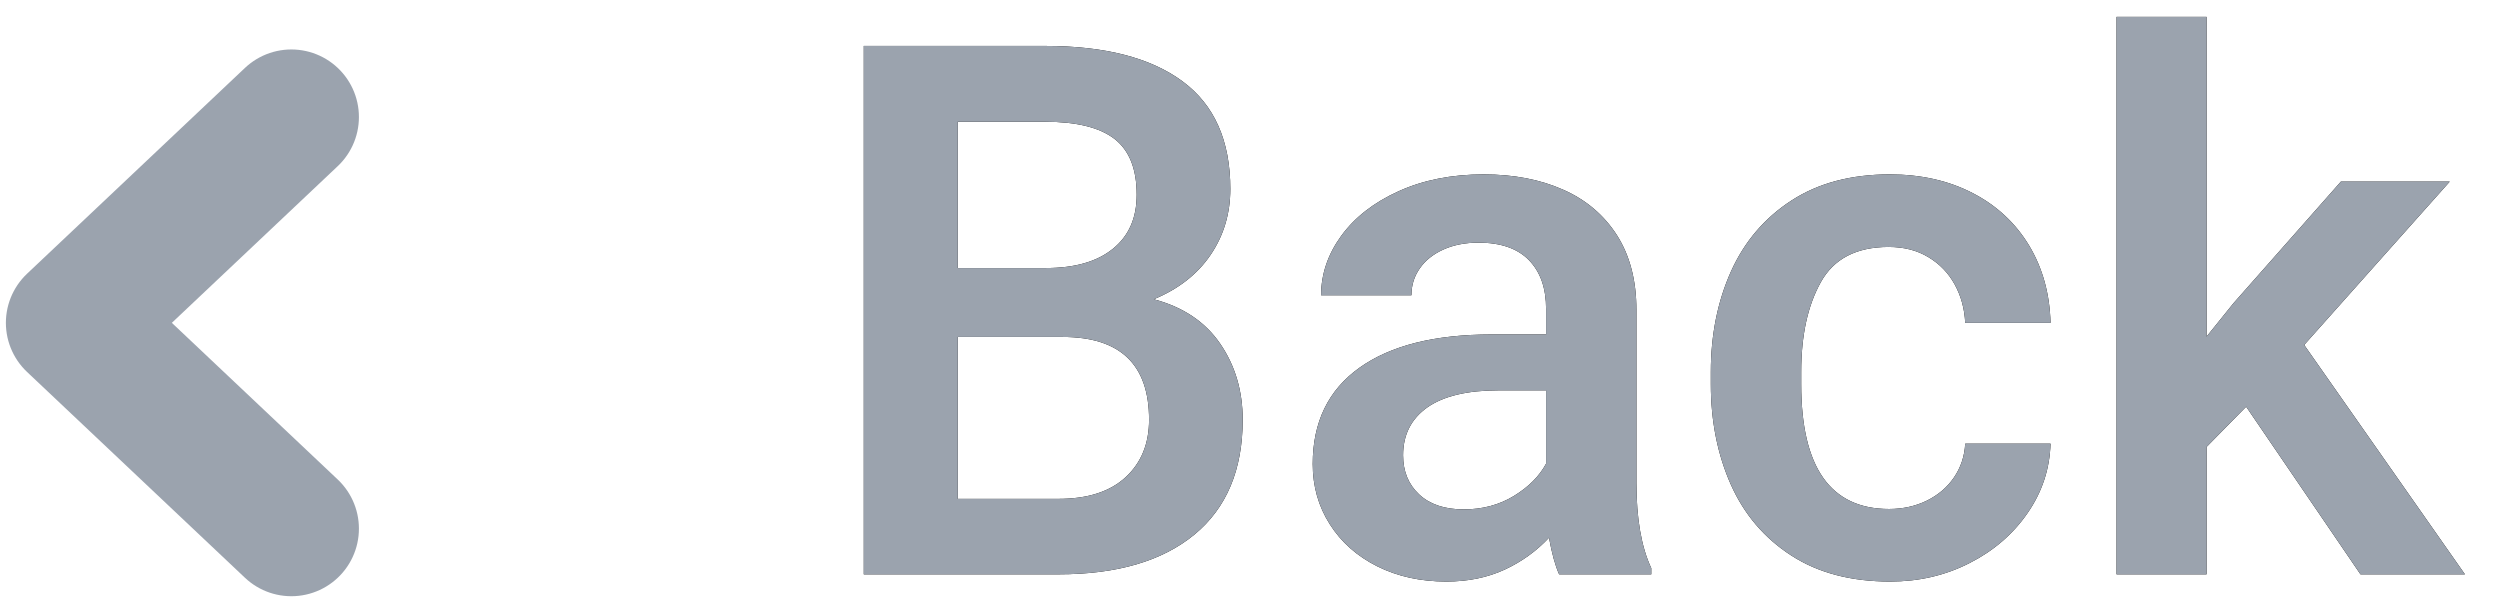 <svg xmlns="http://www.w3.org/2000/svg" xmlns:xlink="http://www.w3.org/1999/xlink" width="37" height="9" viewBox="0 0 37 9">
  <defs>
    <path id="back-button-a" d="M14.668,12.5 C15.531,12.5 16.201,12.304 16.677,11.912 C17.153,11.52 17.392,10.953 17.392,10.212 C17.392,9.786 17.281,9.411 17.059,9.087 C16.837,8.763 16.509,8.543 16.076,8.429 C16.441,8.278 16.721,8.06 16.916,7.773 C17.111,7.487 17.209,7.161 17.209,6.796 C17.209,6.083 16.973,5.552 16.5,5.203 C16.027,4.854 15.351,4.68 14.47,4.68 L14.47,4.68 L11.784,4.68 L11.784,12.5 L14.668,12.5 Z M14.48,7.967 L13.175,7.967 L13.175,5.802 L14.47,5.802 C14.935,5.802 15.277,5.887 15.496,6.057 C15.714,6.227 15.823,6.502 15.823,6.882 C15.823,7.226 15.706,7.492 15.471,7.682 C15.237,7.872 14.907,7.967 14.48,7.967 L14.48,7.967 Z M14.668,11.383 L13.175,11.383 L13.175,8.987 L14.728,8.987 C15.58,8.987 16.006,9.396 16.006,10.212 C16.006,10.566 15.89,10.85 15.659,11.063 C15.428,11.276 15.098,11.383 14.668,11.383 L14.668,11.383 Z M20.405,12.607 C20.727,12.607 21.015,12.548 21.27,12.43 C21.524,12.312 21.742,12.154 21.925,11.958 C21.968,12.194 22.018,12.375 22.075,12.5 L22.075,12.5 L23.439,12.5 L23.439,12.409 C23.293,12.097 23.219,11.676 23.219,11.146 L23.219,11.146 L23.219,8.584 C23.219,8.151 23.123,7.784 22.932,7.483 C22.74,7.183 22.474,6.957 22.134,6.807 C21.794,6.656 21.402,6.581 20.958,6.581 C20.485,6.581 20.066,6.664 19.698,6.831 C19.331,6.997 19.049,7.218 18.85,7.491 C18.651,7.765 18.552,8.058 18.552,8.37 L18.552,8.37 L19.889,8.37 C19.889,8.223 19.93,8.09 20.013,7.972 C20.095,7.854 20.211,7.761 20.362,7.693 C20.512,7.625 20.686,7.591 20.883,7.591 C21.212,7.591 21.461,7.678 21.629,7.851 C21.798,8.025 21.882,8.266 21.882,8.574 L21.882,8.574 L21.882,8.95 L21.076,8.95 C20.231,8.95 19.579,9.114 19.118,9.444 C18.658,9.773 18.428,10.248 18.428,10.867 C18.428,11.197 18.512,11.494 18.681,11.759 C18.849,12.024 19.083,12.231 19.384,12.382 C19.685,12.532 20.025,12.607 20.405,12.607 Z M20.663,11.539 C20.38,11.539 20.16,11.464 20.002,11.316 C19.844,11.167 19.766,10.975 19.766,10.738 C19.766,10.434 19.886,10.198 20.125,10.029 C20.365,9.861 20.718,9.777 21.184,9.777 L21.184,9.777 L21.882,9.777 L21.882,10.862 C21.782,11.048 21.623,11.207 21.406,11.34 C21.19,11.472 20.942,11.539 20.663,11.539 Z M26.974,12.607 C27.4,12.607 27.792,12.516 28.15,12.333 C28.508,12.151 28.794,11.904 29.009,11.592 C29.224,11.281 29.337,10.939 29.348,10.566 L29.348,10.566 L28.085,10.566 C28.075,10.753 28.019,10.919 27.919,11.066 C27.819,11.213 27.684,11.327 27.516,11.41 C27.348,11.492 27.162,11.533 26.958,11.533 C26.091,11.533 25.658,10.917 25.658,9.686 L25.658,9.686 L25.658,9.503 C25.658,8.966 25.754,8.524 25.948,8.176 C26.141,7.829 26.476,7.655 26.952,7.655 C27.178,7.655 27.374,7.705 27.54,7.806 C27.707,7.906 27.837,8.041 27.93,8.211 C28.023,8.381 28.075,8.57 28.085,8.778 L28.085,8.778 L29.348,8.778 C29.337,8.348 29.231,7.967 29.031,7.634 C28.83,7.301 28.552,7.042 28.196,6.858 C27.839,6.673 27.43,6.581 26.968,6.581 C26.395,6.581 25.91,6.71 25.513,6.968 C25.115,7.226 24.817,7.576 24.618,8.018 C24.42,8.46 24.32,8.955 24.32,9.503 L24.32,9.503 L24.32,9.686 C24.32,10.233 24.419,10.728 24.616,11.171 C24.813,11.613 25.111,11.963 25.51,12.221 C25.909,12.479 26.397,12.607 26.974,12.607 Z M31.657,12.5 L31.657,10.615 L32.243,10.019 L33.935,12.5 L35.481,12.5 L33.102,9.105 L35.256,6.688 L33.645,6.688 L32.055,8.488 L31.657,8.982 L31.657,4.25 L30.325,4.25 L30.325,12.5 L31.657,12.5 Z"/>
  </defs>
  <g fill="none" fill-rule="evenodd" transform="translate(1 -4)">
    <g fill-rule="nonzero">
      <use fill="#000" xlink:href="#back-button-a"/>
      <use fill="#9BA3AE" xlink:href="#back-button-a"/>
    </g>
    <polyline stroke="#9BA3AE" stroke-linecap="round" stroke-linejoin="round" stroke-width="2" points=".088 5.732 3.313 8.778 .088 11.824" transform="rotate(180 1.7 8.778)"/>
  </g>
</svg>
